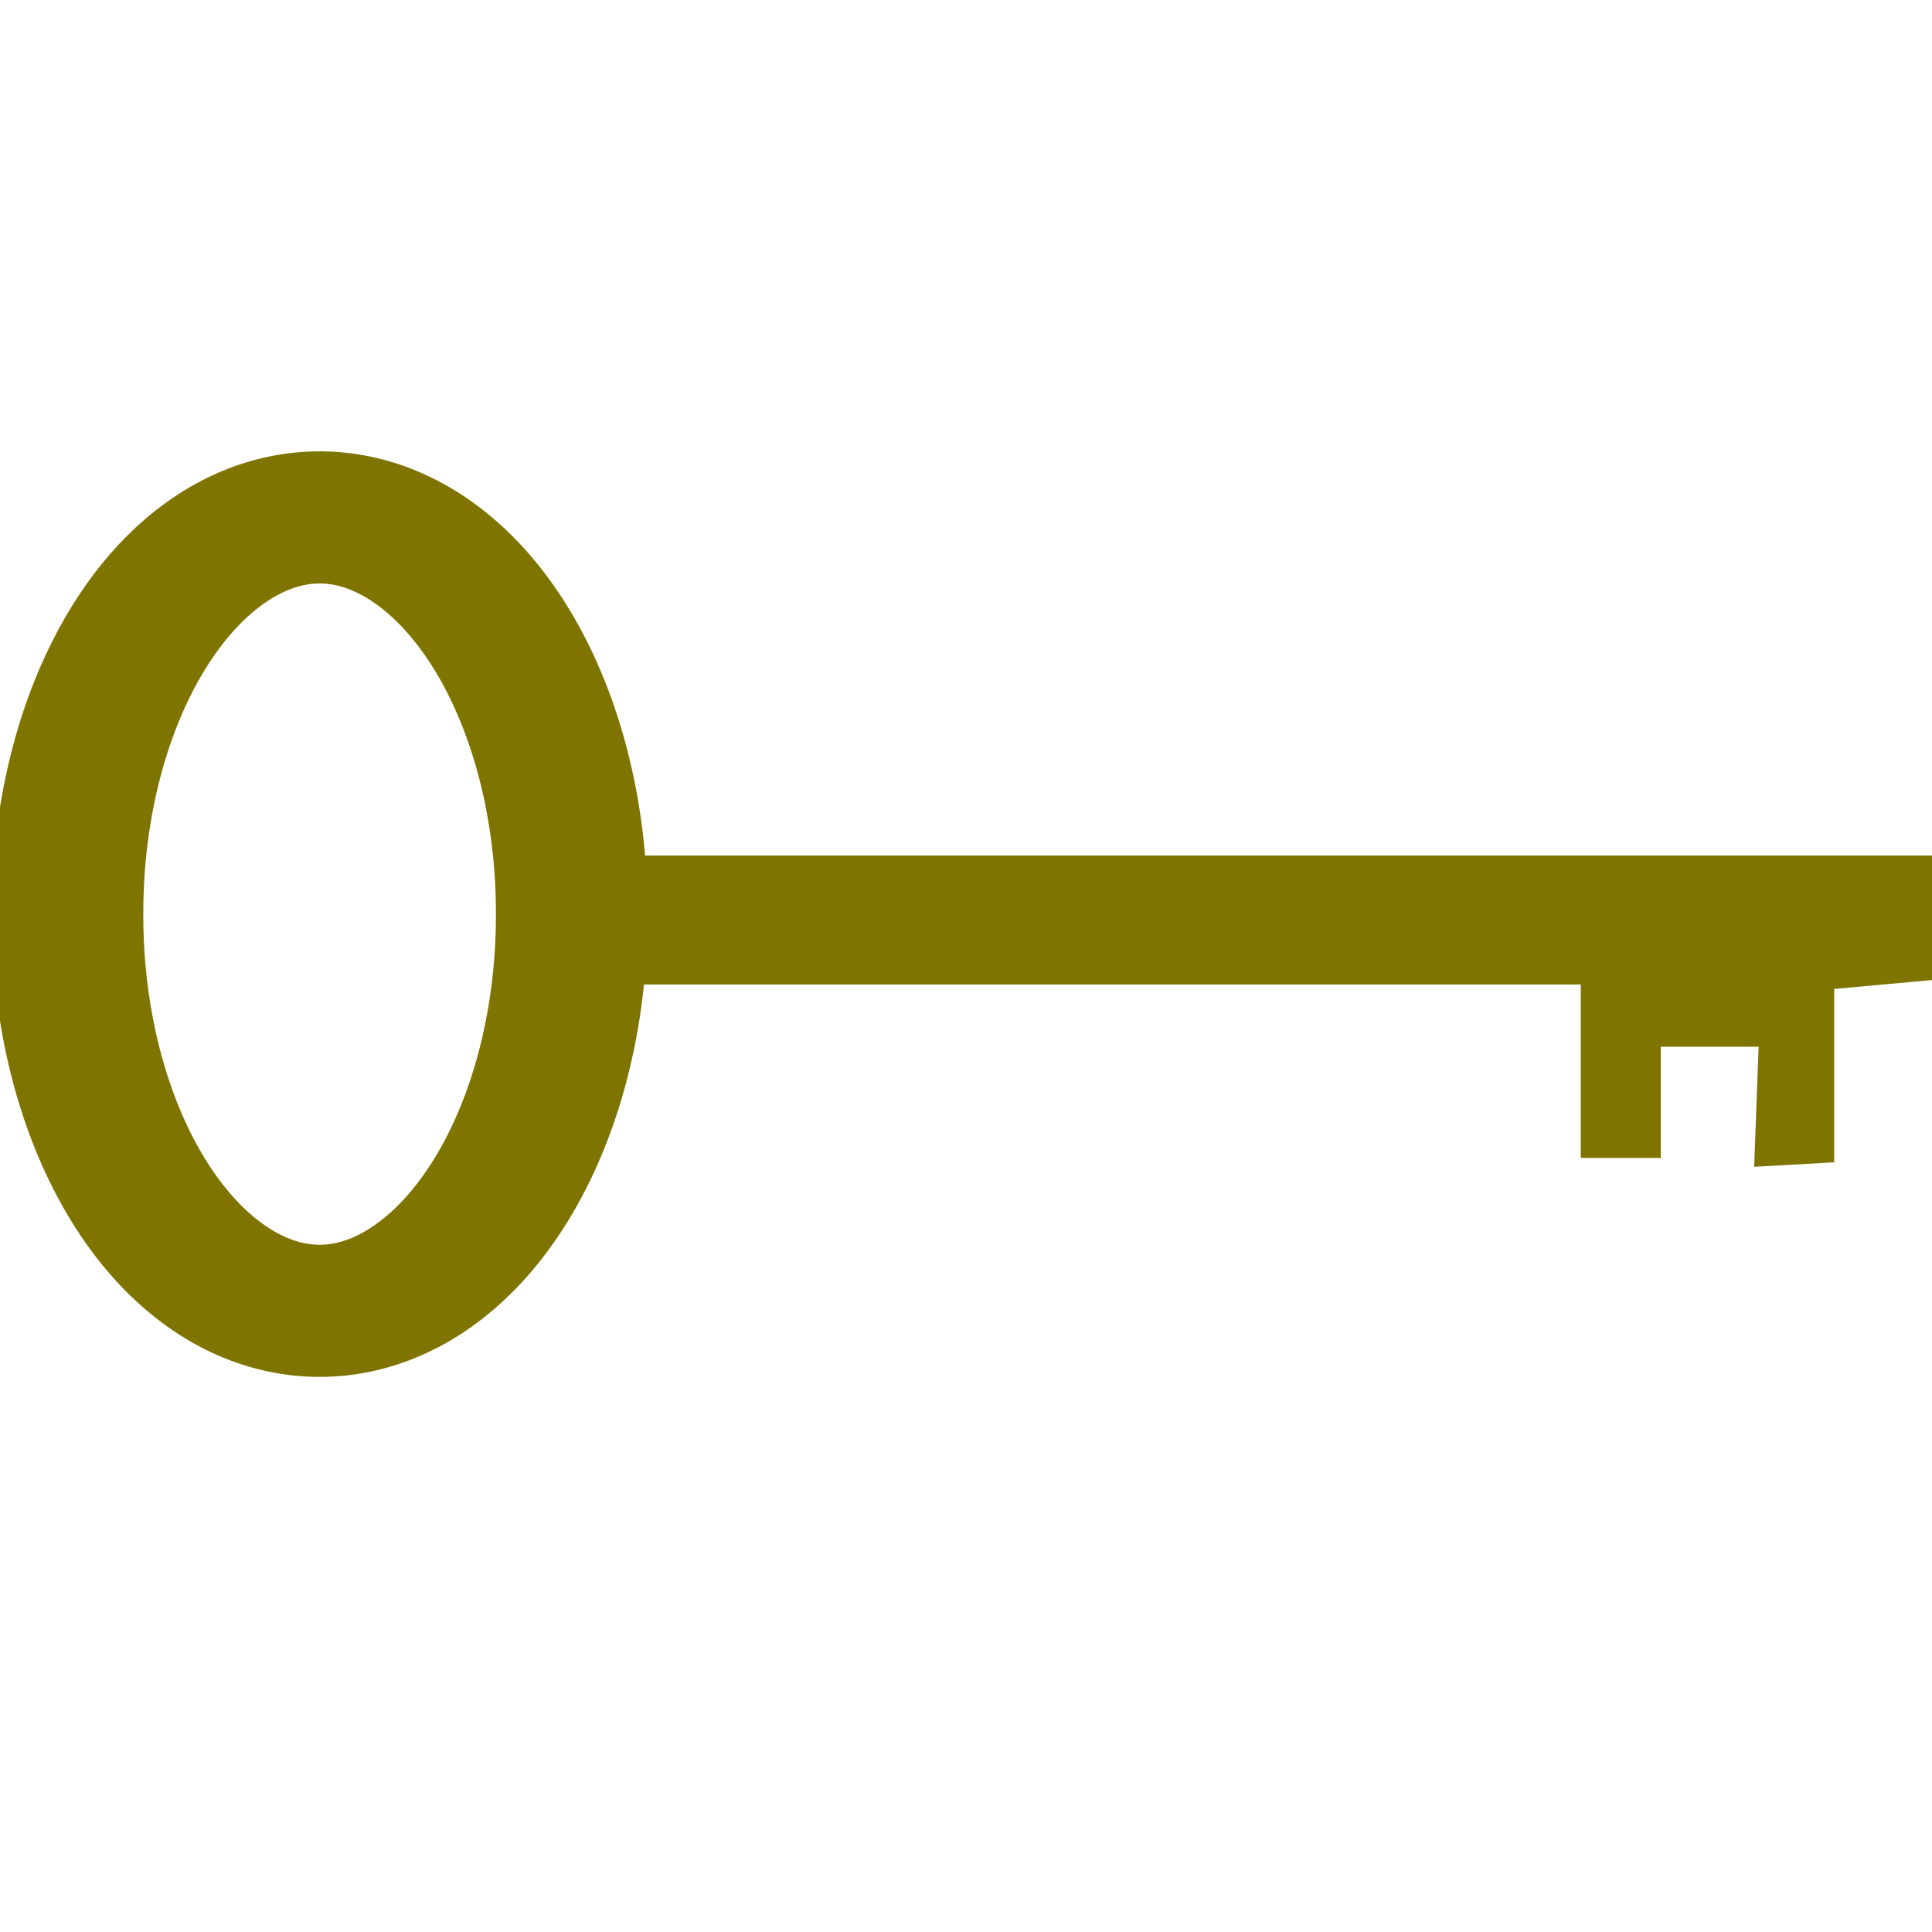 <?xml version="1.0" encoding="UTF-8" standalone="no"?>
<!-- Created with Inkscape (http://www.inkscape.org/) -->

<svg
   xmlns:dc="http://purl.org/dc/elements/1.1/"
   xmlns:cc="http://creativecommons.org/ns#"
   xmlns:rdf="http://www.w3.org/1999/02/22-rdf-syntax-ns#"
   xmlns:svg="http://www.w3.org/2000/svg"
   xmlns="http://www.w3.org/2000/svg"
   xmlns:sodipodi="http://sodipodi.sourceforge.net/DTD/sodipodi-0.dtd"
   xmlns:inkscape="http://www.inkscape.org/namespaces/inkscape"
   width="180"
   height="180"
   id="svg2"
   version="1.1"
   inkscape:version="0.48.2 r9819"
   sodipodi:docname="template.svg">
  <defs
     id="defs4" />
  <sodipodi:namedview
     id="base"
     pagecolor="#ffffff"
     bordercolor="#666666"
     borderopacity="1.0"
     inkscape:pageopacity="0.0"
     inkscape:pageshadow="2"
     inkscape:zoom="2.6356855"
     inkscape:cx="104.38134"
     inkscape:cy="59.107505"
     inkscape:document-units="px"
     inkscape:current-layer="layer1"
     showgrid="true"
     inkscape:window-width="1280"
     inkscape:window-height="959"
     inkscape:window-x="1362"
     inkscape:window-y="-4"
     inkscape:window-maximized="1">
    <inkscape:grid
       type="xygrid"
       id="grid3808"
       empspacing="5"
       visible="true"
       enabled="true"
       snapvisiblegridlinesonly="true"
       dotted="false" />
  </sodipodi:namedview>
  <g
     inkscape:label="Layer 1"
     inkscape:groupmode="layer"
     id="layer1"
     transform="translate(0,-872.362)">
    <path
       sodipodi:type="arc"
       style="fill:none;stroke:#807400;stroke-width:58.619;stroke-miterlimit:4;stroke-opacity:1;stroke-dasharray:none"
       id="path3020"
       sodipodi:cx="240.83165"
       sodipodi:cy="483.29526"
       sodipodi:rx="97.4645"
       sodipodi:ry="175.43611"
       d="m 338.296,483.295 a 97.465,175.436 0 1 1 -194.929,0 97.465,175.436 0 1 1 194.929,0 z"
       transform="matrix(0.241,0,0,0.21,-28.263,856.037)"
       inkscape:export-filename="C:\Users\sutter\Desktop\smallKey.png"
       inkscape:export-xdpi="3.10779"
       inkscape:export-ydpi="3.10779" />
    <path
       style="fill:#807400;fill-opacity:1;stroke:none"
       d="m 54.49,952.073 125.51,0 0,11.598 -9.113,0.828 0,16.155 -7.456,0.414 0.414,-11.184 -9.113,0 0,10.356 -7.456,0 0,-16.155 -94.443,0 z"
       id="path3794"
       inkscape:connector-curvature="0"
       sodipodi:nodetypes="ccccccccccccc"
       inkscape:export-filename="C:\Users\sutter\Desktop\smallKey.png"
       inkscape:export-xdpi="3.10779"
       inkscape:export-ydpi="3.10779" />
  </g>
</svg>
